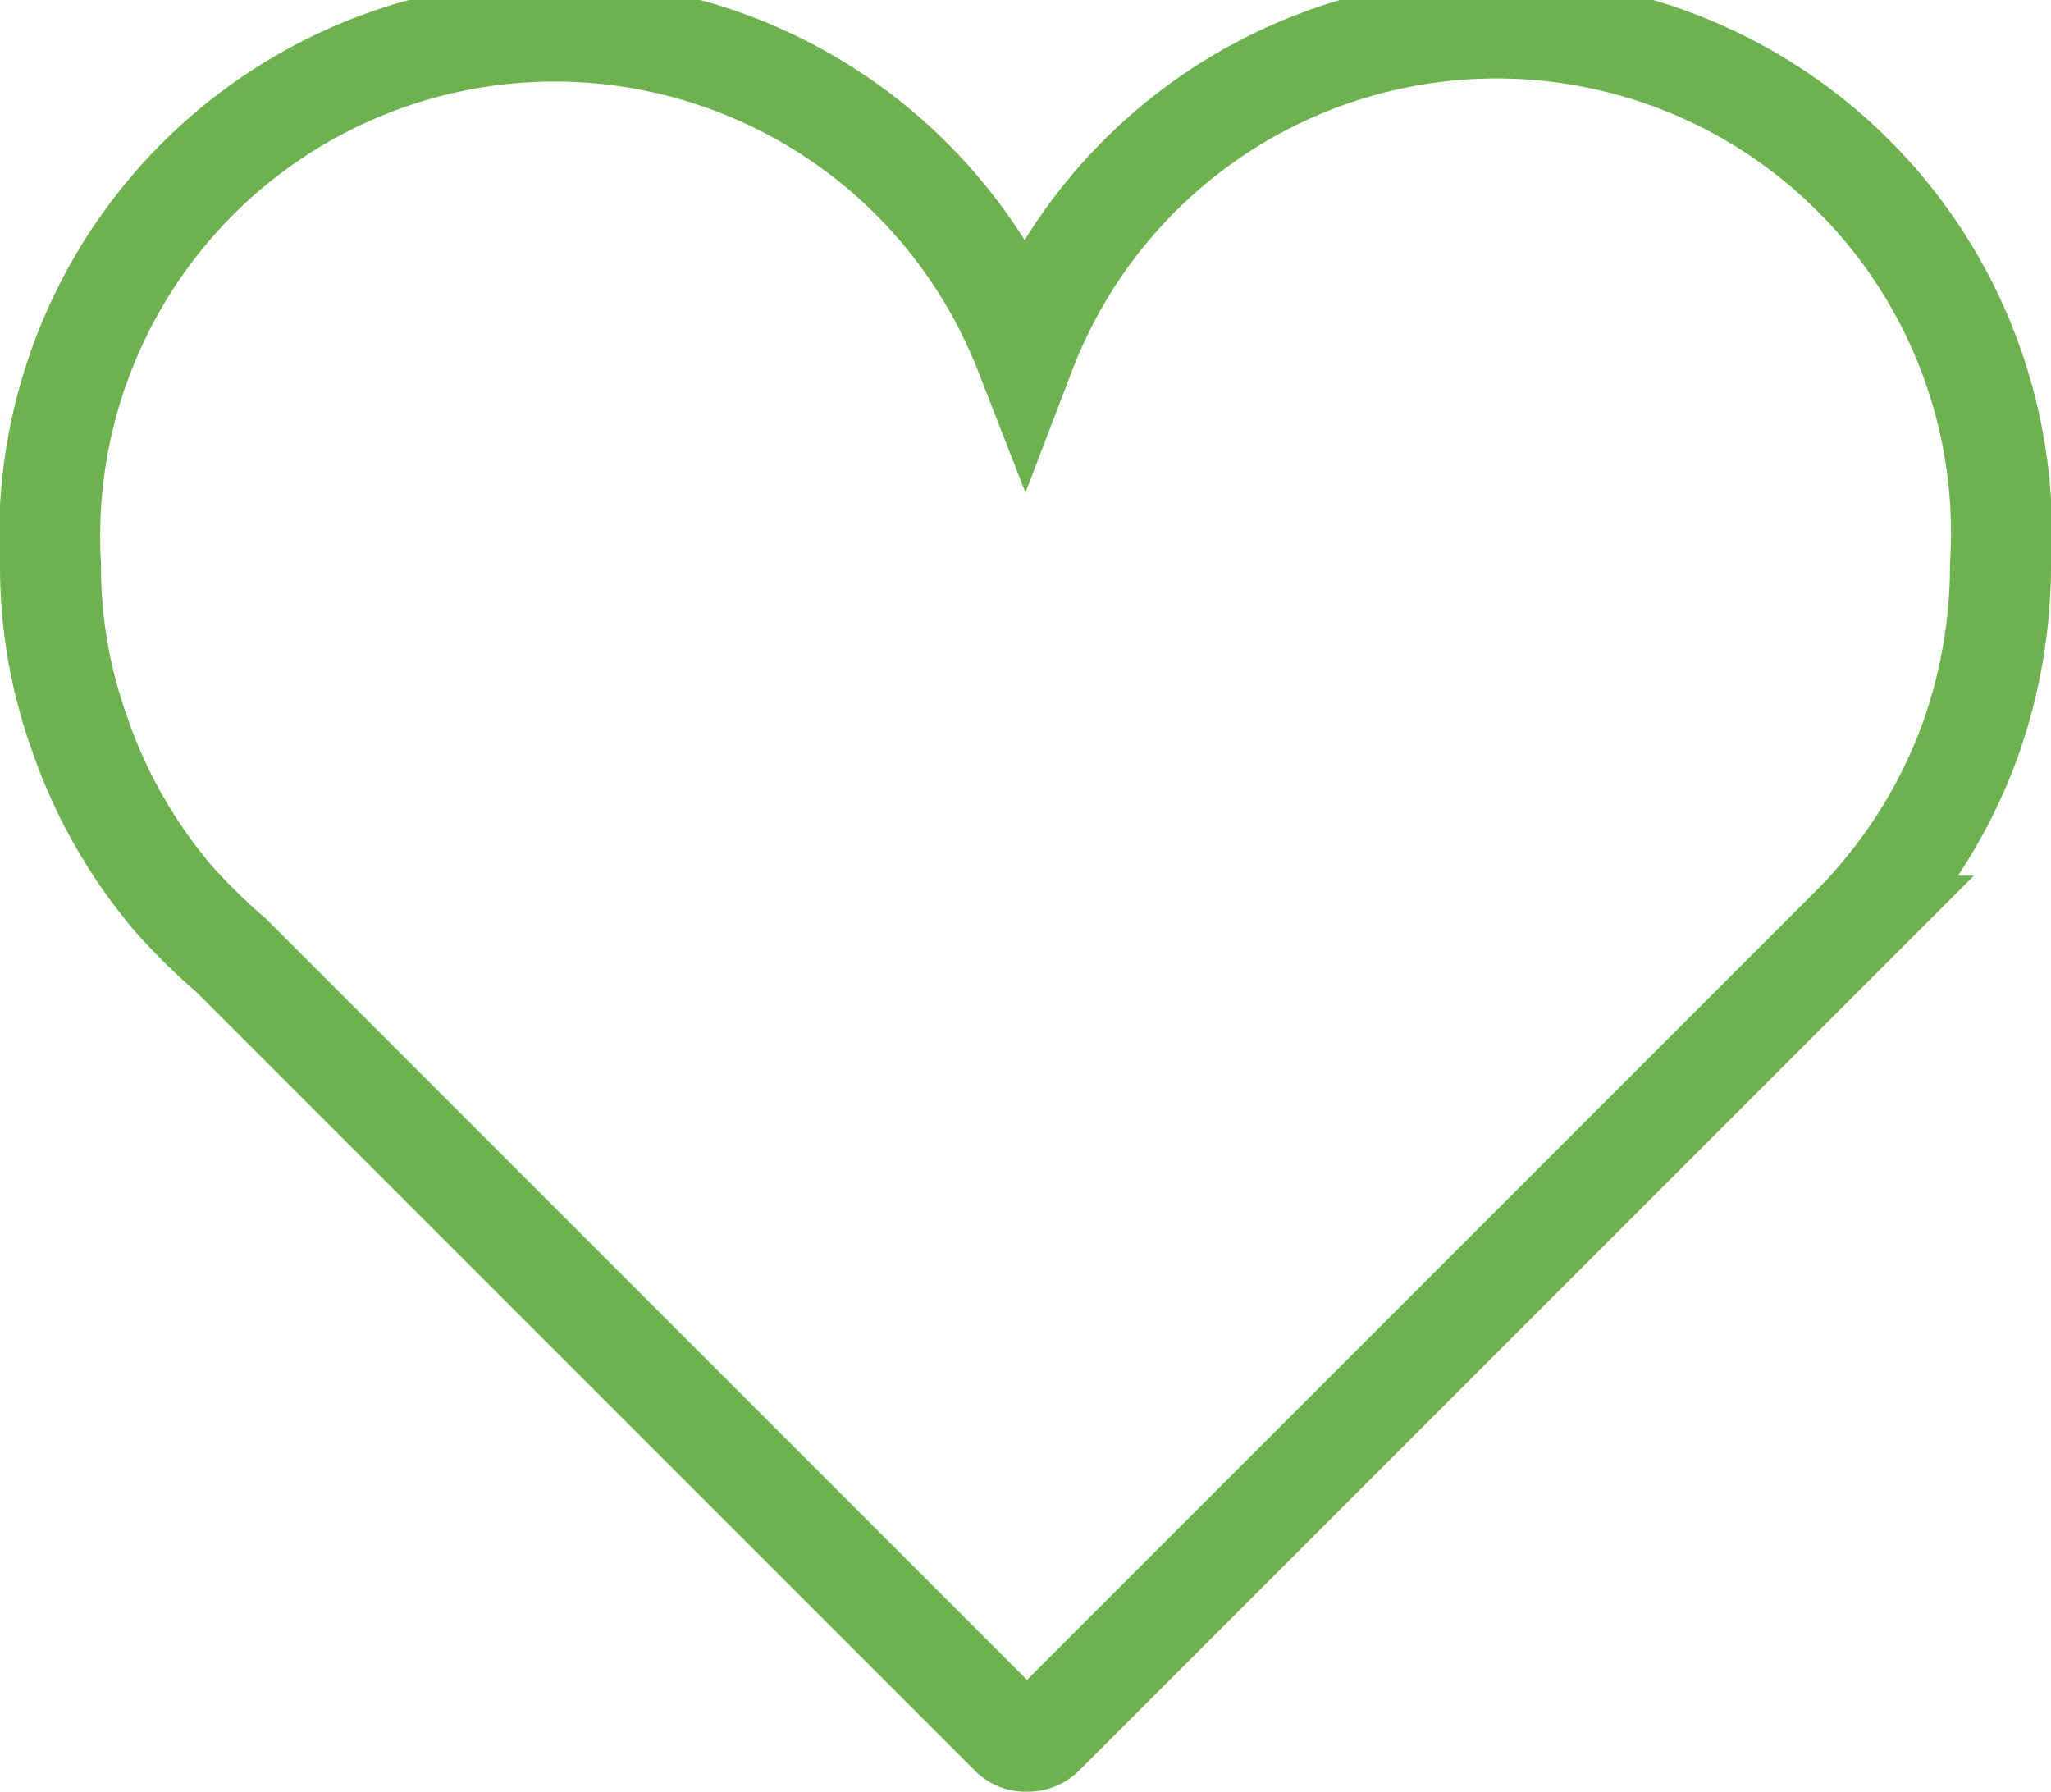 <svg xmlns="http://www.w3.org/2000/svg" viewBox="0 0 20.31 17.74"><defs><style>.cls-1{fill:none;stroke:#6eb151;stroke-miterlimit:10;}</style></defs><g id="Layer_2" data-name="Layer 2"><g id="AW"><path class="cls-1" d="M19.81,5.59a5,5,0,0,0-9.66-2.1A5,5,0,0,0,.5,5.59,4.9,4.9,0,0,0,.79,7.27,5.05,5.05,0,0,0,1.72,8.9a6,6,0,0,0,.57.56L10,17.17a.21.21,0,0,0,.17.07.23.23,0,0,0,.17-.07l8-8h0a5.08,5.08,0,0,0,1.18-1.87A5.18,5.18,0,0,0,19.81,5.59Z"/></g></g></svg>